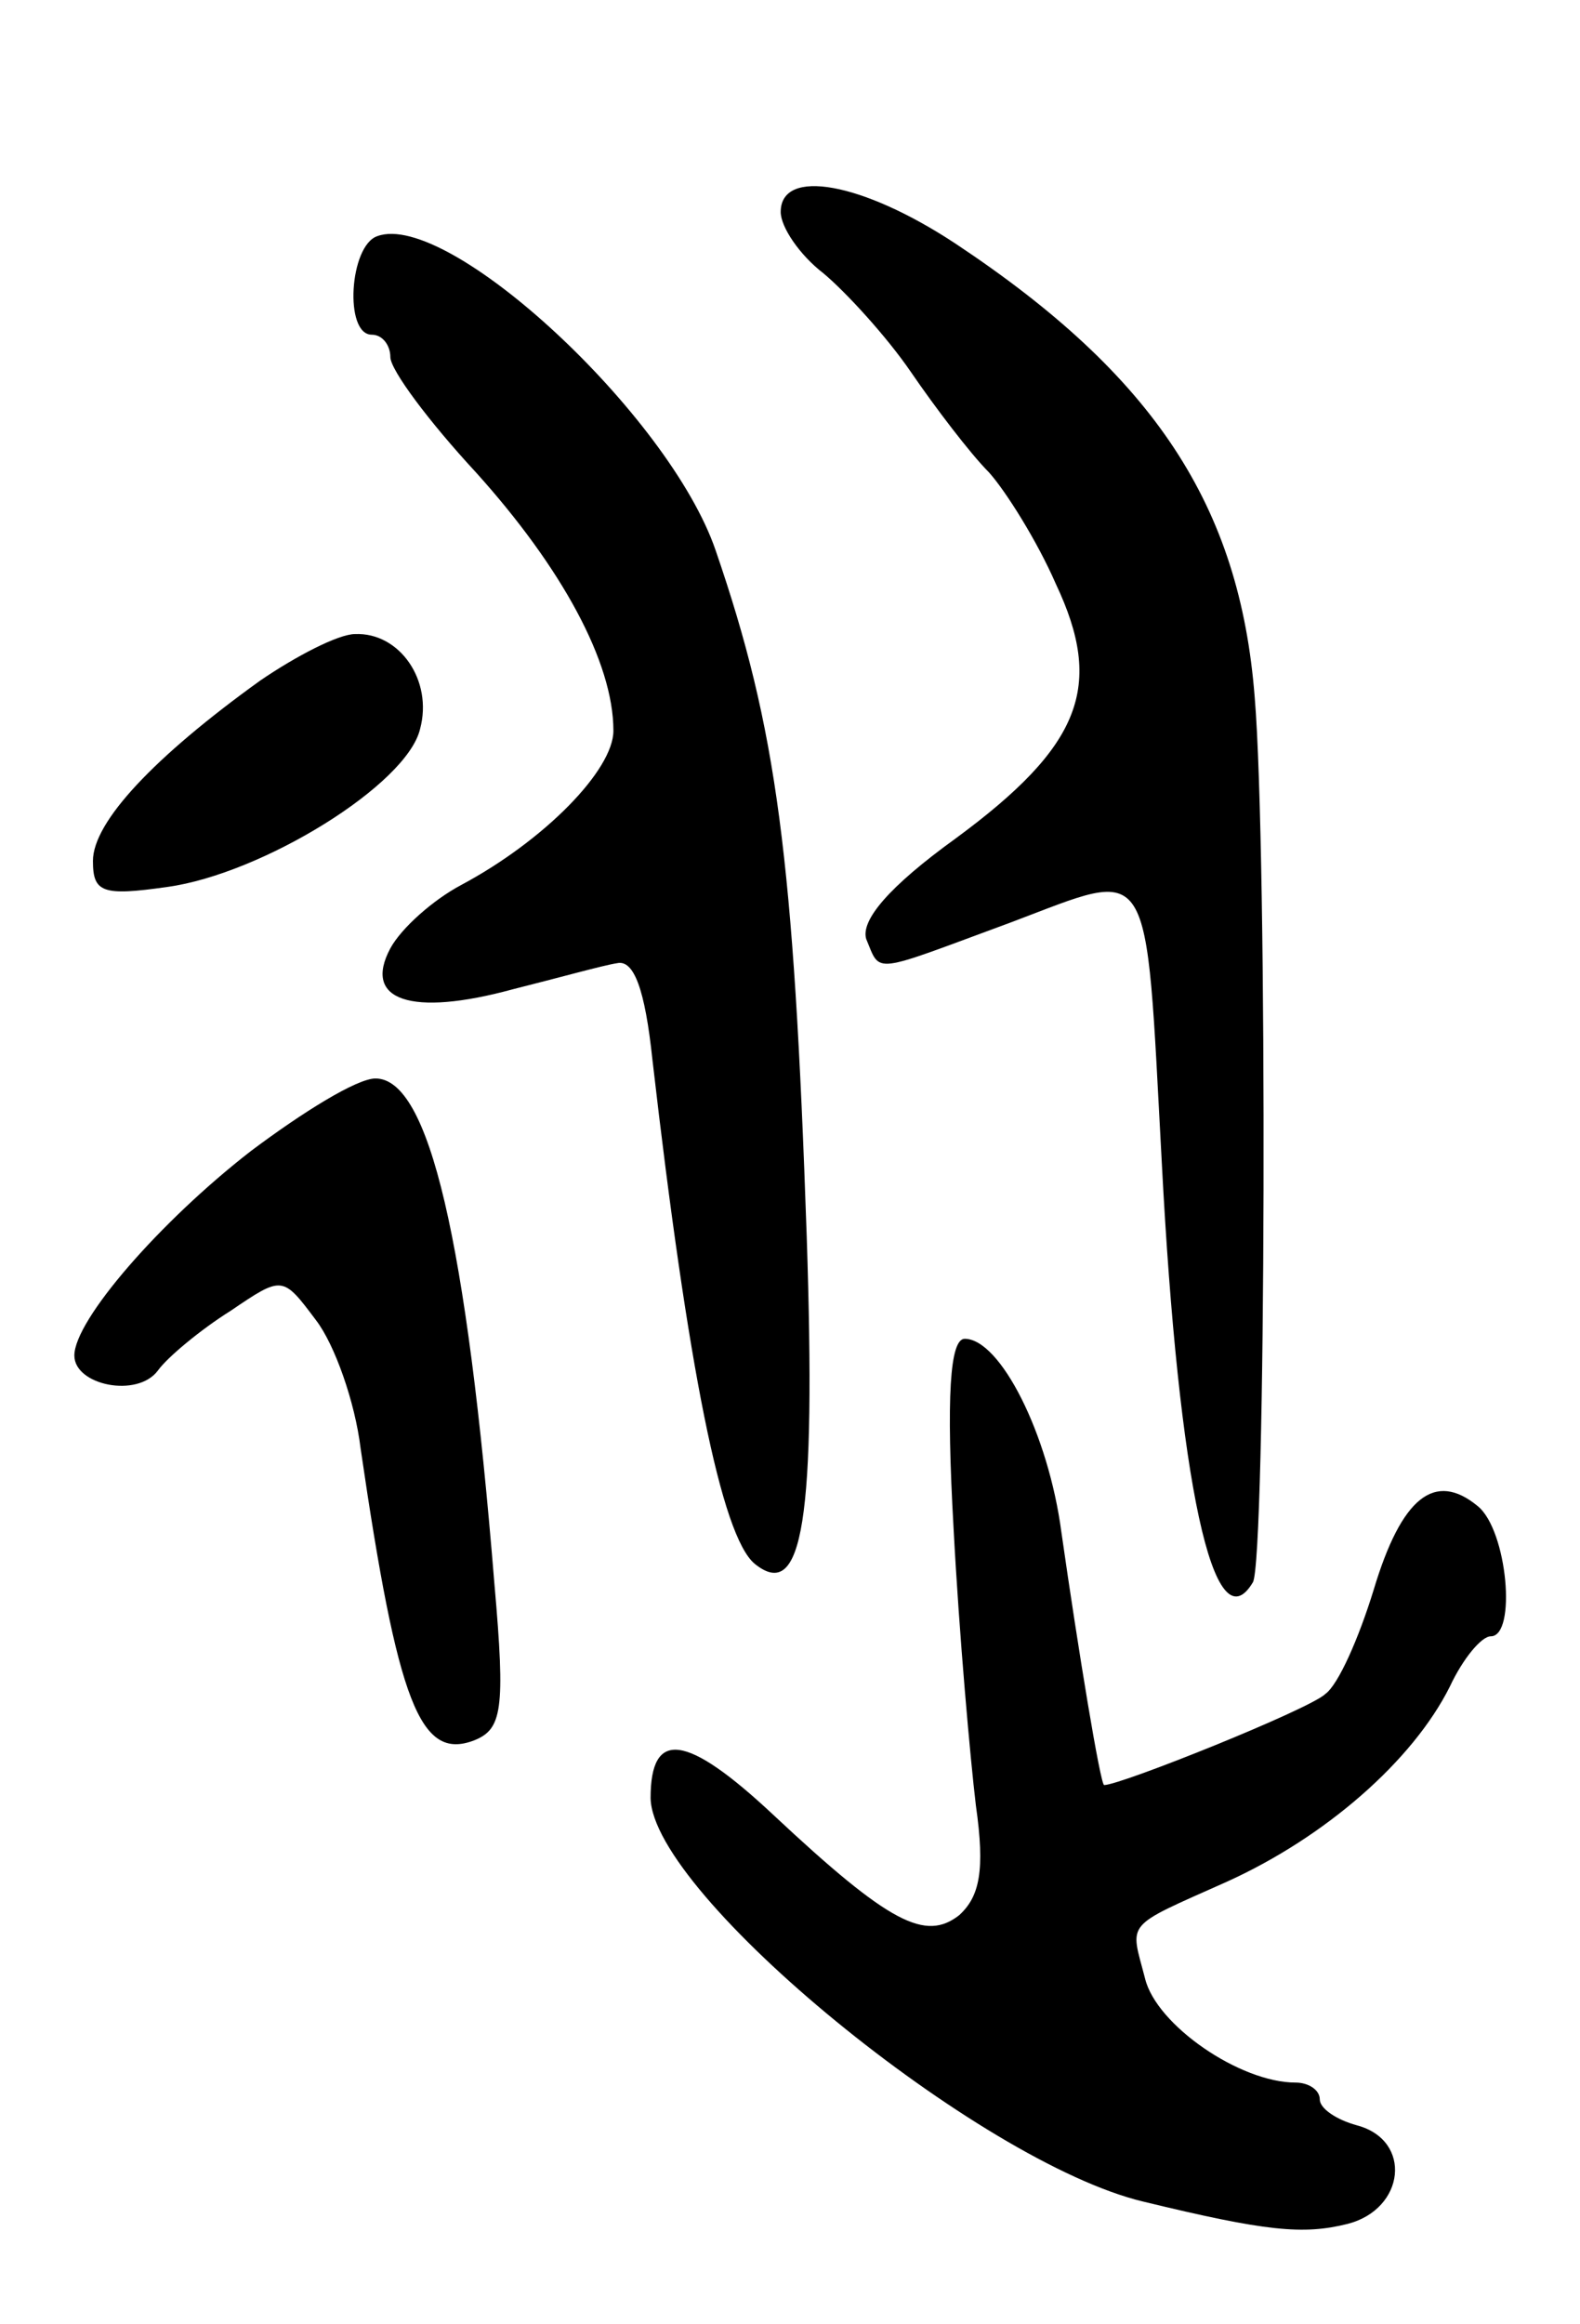 <svg version="1.0" xmlns="http://www.w3.org/2000/svg"
 width="85pt" height="125pt" viewBox="0 0 85 125"
 preserveAspectRatio="xMidYMid meet">
<g transform="translate(0,125) scale(0.1,-0.1)"
fill="#000000" stroke="none">
<path d="M420 1136 c0 -8 10 -23 23 -33 12 -10 34 -34 47 -53 13 -19 32 -44
42 -54 9 -10 26 -37 36 -60 26 -55 14 -87 -54 -137 -36 -26 -51 -44 -48 -54 8
-19 2 -19 78 9 77 29 72 37 81 -129 9 -173 28 -261 49 -226 7 11 8 393 1 476
-8 103 -54 173 -161 244 -50 33 -94 41 -94 17z"/>
<path d="M203 1123 c-15 -5 -18 -53 -3 -53 6 0 10 -6 10 -12 0 -7 21 -35 46
-62 46 -51 74 -102 74 -139 0 -21 -37 -59 -82 -83 -15 -8 -32 -23 -38 -34 -15
-28 11 -37 66 -22 24 6 49 13 56 14 9 2 15 -14 19 -52 19 -165 37 -256 55
-271 26 -21 33 24 28 176 -7 204 -16 273 -49 369 -25 73 -144 183 -182 169z"/>
<path d="M140 884 c-57 -41 -90 -76 -90 -97 0 -17 5 -19 40 -14 51 7 129 55
136 85 7 26 -11 52 -35 51 -9 0 -32 -12 -51 -25z"/>
<path d="M135 631 c-49 -38 -95 -91 -95 -110 0 -16 34 -23 45 -8 5 7 23 22 39
32 28 19 28 19 46 -5 10 -13 21 -44 24 -69 20 -137 32 -168 61 -157 15 6 17
16 11 84 -15 185 -35 272 -64 272 -10 0 -39 -18 -67 -39z"/>
<path d="M513 428 c3 -57 9 -124 12 -149 5 -35 2 -49 -9 -59 -18 -14 -37 -5
-100 54 -47 44 -66 46 -66 9 1 -52 177 -196 265 -217 66 -16 86 -18 110 -12
31 8 35 45 5 53 -11 3 -20 9 -20 14 0 5 -6 9 -13 9 -30 0 -75 31 -81 56 -8 31
-12 27 44 52 53 24 100 65 120 105 7 15 17 27 22 27 14 0 9 57 -7 70 -23 19
-41 5 -56 -45 -8 -26 -19 -51 -26 -56 -8 -8 -110 -49 -119 -49 -2 0 -14 73
-23 136 -7 53 -33 104 -52 104 -8 0 -10 -31 -6 -102z"/>
</g>
</svg>
